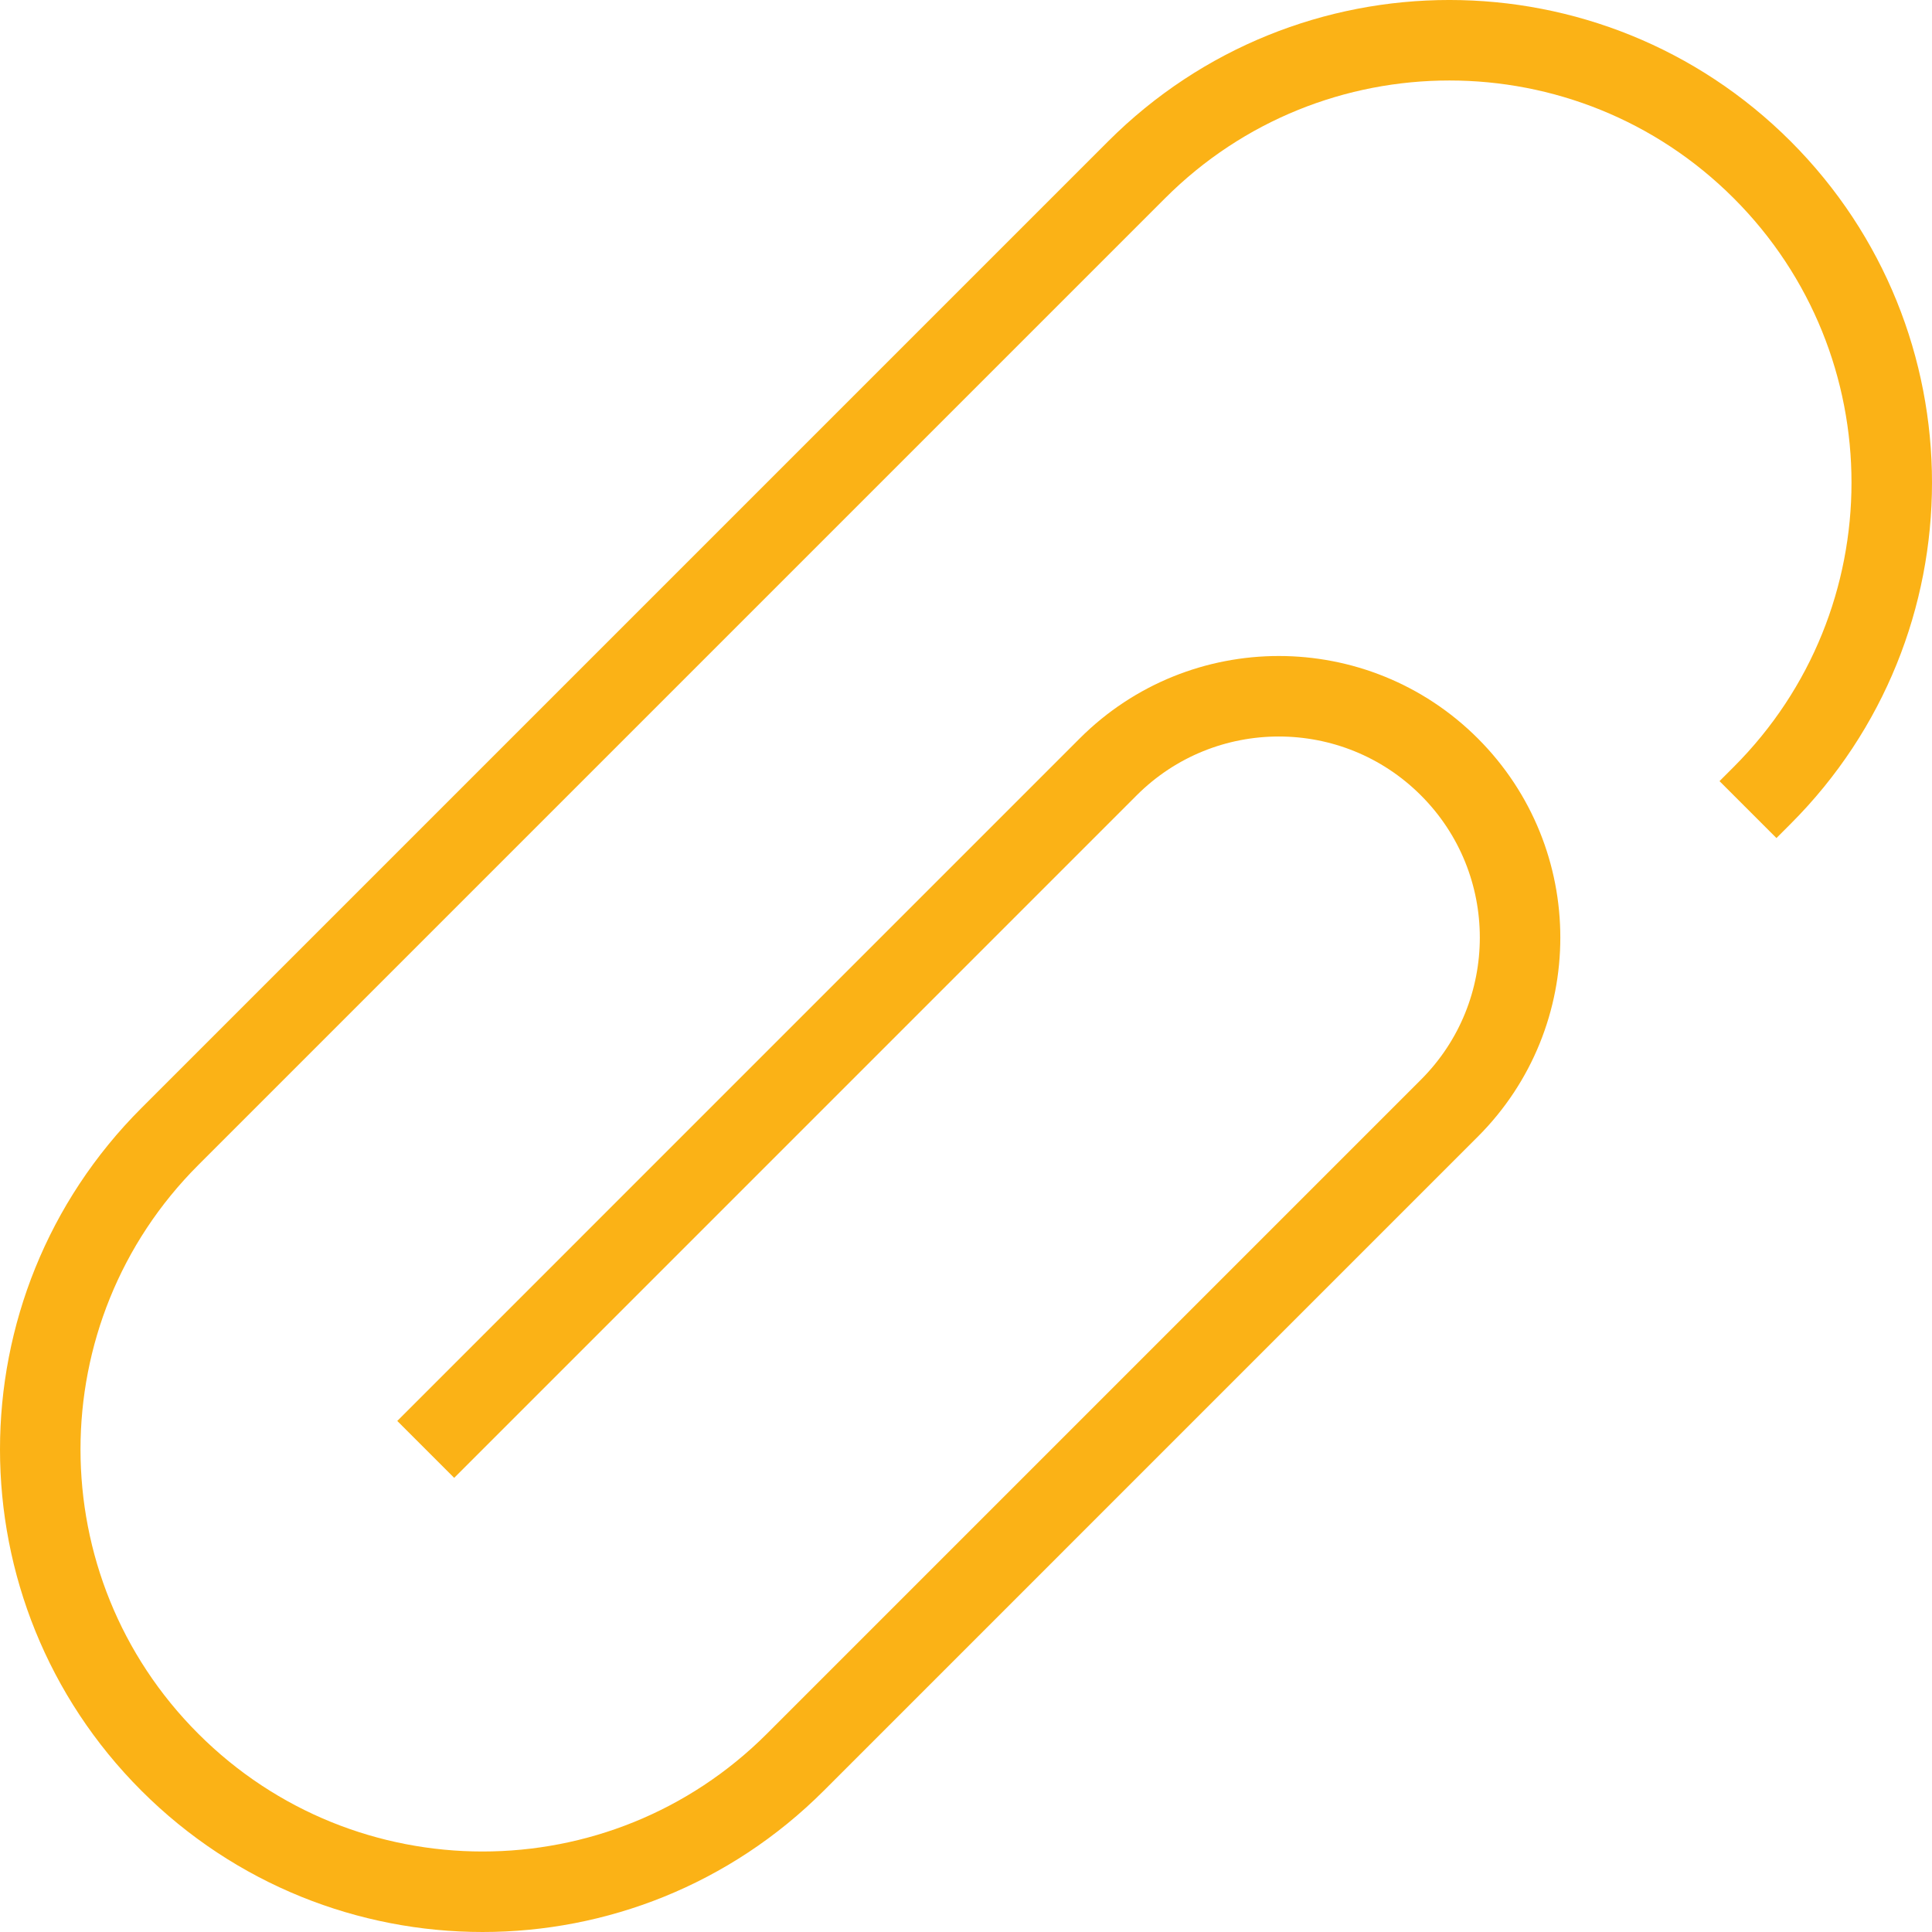 <?xml version="1.0" encoding="UTF-8"?>
<svg width="48px" height="48px" viewBox="0 0 48 48" version="1.1" xmlns="http://www.w3.org/2000/svg" xmlns:xlink="http://www.w3.org/1999/xlink">
    <!-- Generator: Sketch 57.1 (83088) - https://sketch.com -->
    <title>Stroke 1</title>
    <desc>Created with Sketch.</desc>
    <g id="Page-1-Copy-2" stroke="none" stroke-width="1" fill="none" fill-rule="evenodd">
        <g id="1-copy-26" transform="translate(-862, -165)" stroke="#FBB216" stroke-width="2">
            <g id="Group" transform="translate(394, 133)">
                <path d="M511.428,52.114 L511.781,51.761 C516.073,47.469 516.073,40.51 511.781,36.218 L511.781,36.218 C507.489,31.927 500.531,31.927 496.239,36.218 L472.219,60.238 C467.927,64.53 467.927,71.489 472.219,75.781 L472.219,75.781 C476.511,80.073 483.469,80.073 487.761,75.781 L504.01,59.532 C506.351,57.191 506.351,53.395 504.01,51.054 L504.01,51.054 C501.669,48.713 497.874,48.713 495.532,51.054 L478.577,68.01" id="Stroke-1"></path>
            </g>
        </g>
    </g>
</svg>